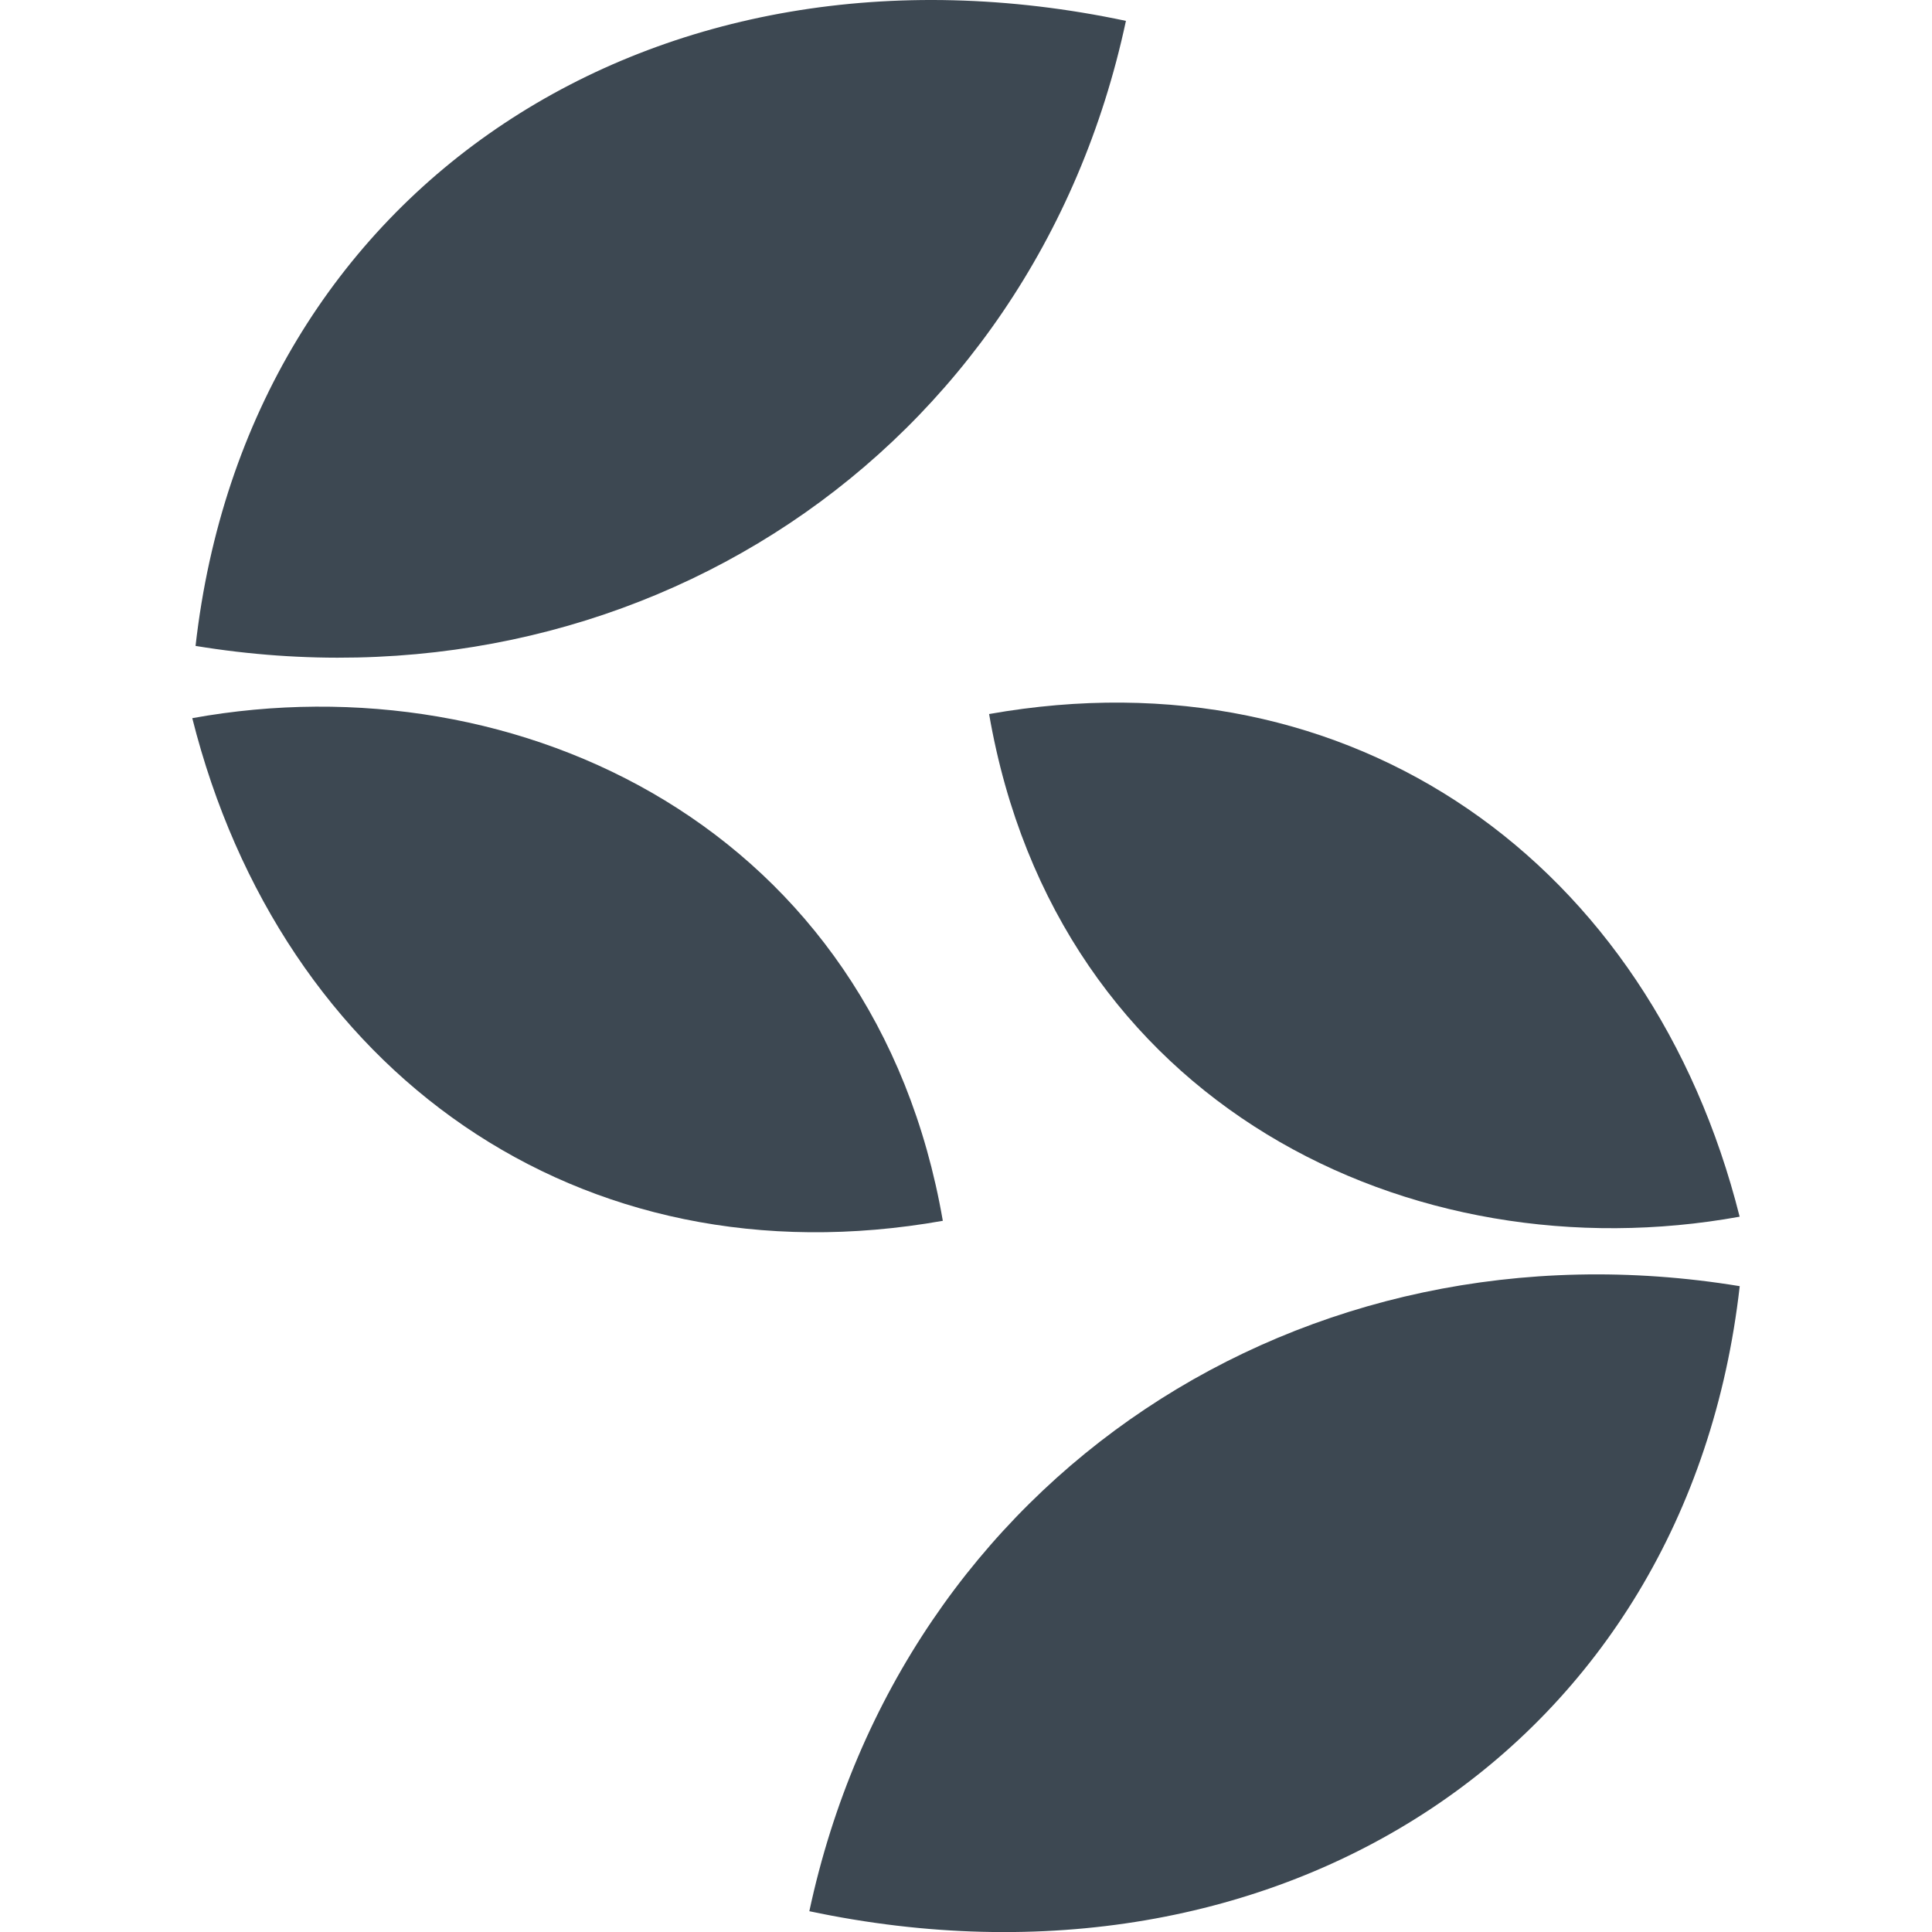 <?xml version="1.0" encoding="UTF-8"?>
<!DOCTYPE svg PUBLIC "-//W3C//DTD SVG 1.1//EN" "http://www.w3.org/Graphics/SVG/1.1/DTD/svg11.dtd">
<!-- Creator: CorelDRAW 2018 (64-Bit Evaluation Version) -->
<svg xmlns="http://www.w3.org/2000/svg" xml:space="preserve" width="23.812mm" height="23.813mm" version="1.1" style="shape-rendering:geometricPrecision; text-rendering:geometricPrecision; image-rendering:optimizeQuality; fill-rule:evenodd; clip-rule:evenodd"
viewBox="0 0 230 230"
 xmlns:xlink="http://www.w3.org/1999/xlink">
 <defs>
  <style type="text/css">
   <![CDATA[
    .fil0 {fill:none}
    .fil1 {fill:#3D4852}
   ]]>
  </style>
 </defs>
 <g id="Layer_x0020_1">
  <g id="_2286920434560">
   <rect class="fil0" x="-0" y="0" width="230" height="230"/>
   <g>
    <path class="fil1" d="M134.04 2.48c-55.88,-11.84 -104.56,19.57 -110.76,74.41 52.02,8.55 99.69,-22.69 110.76,-74.41z"/>
    <path class="fil1" d="M112.24 145.33c-8.05,-46.56 -50.34,-66.91 -89.35,-59.84 10.57,42.01 45.96,67.53 89.35,59.84z"/>
    <path class="fil1" d="M96.35 227.52c55.88,11.84 104.56,-19.57 110.76,-74.41 -52.02,-8.55 -99.69,22.69 -110.76,74.41z"/>
    <path class="fil1" d="M117.75 85c8.05,46.56 50.34,66.91 89.35,59.84 -10.57,-42.01 -45.96,-67.53 -89.35,-59.84z"/>
   </g>
  </g>
 </g>
</svg>
